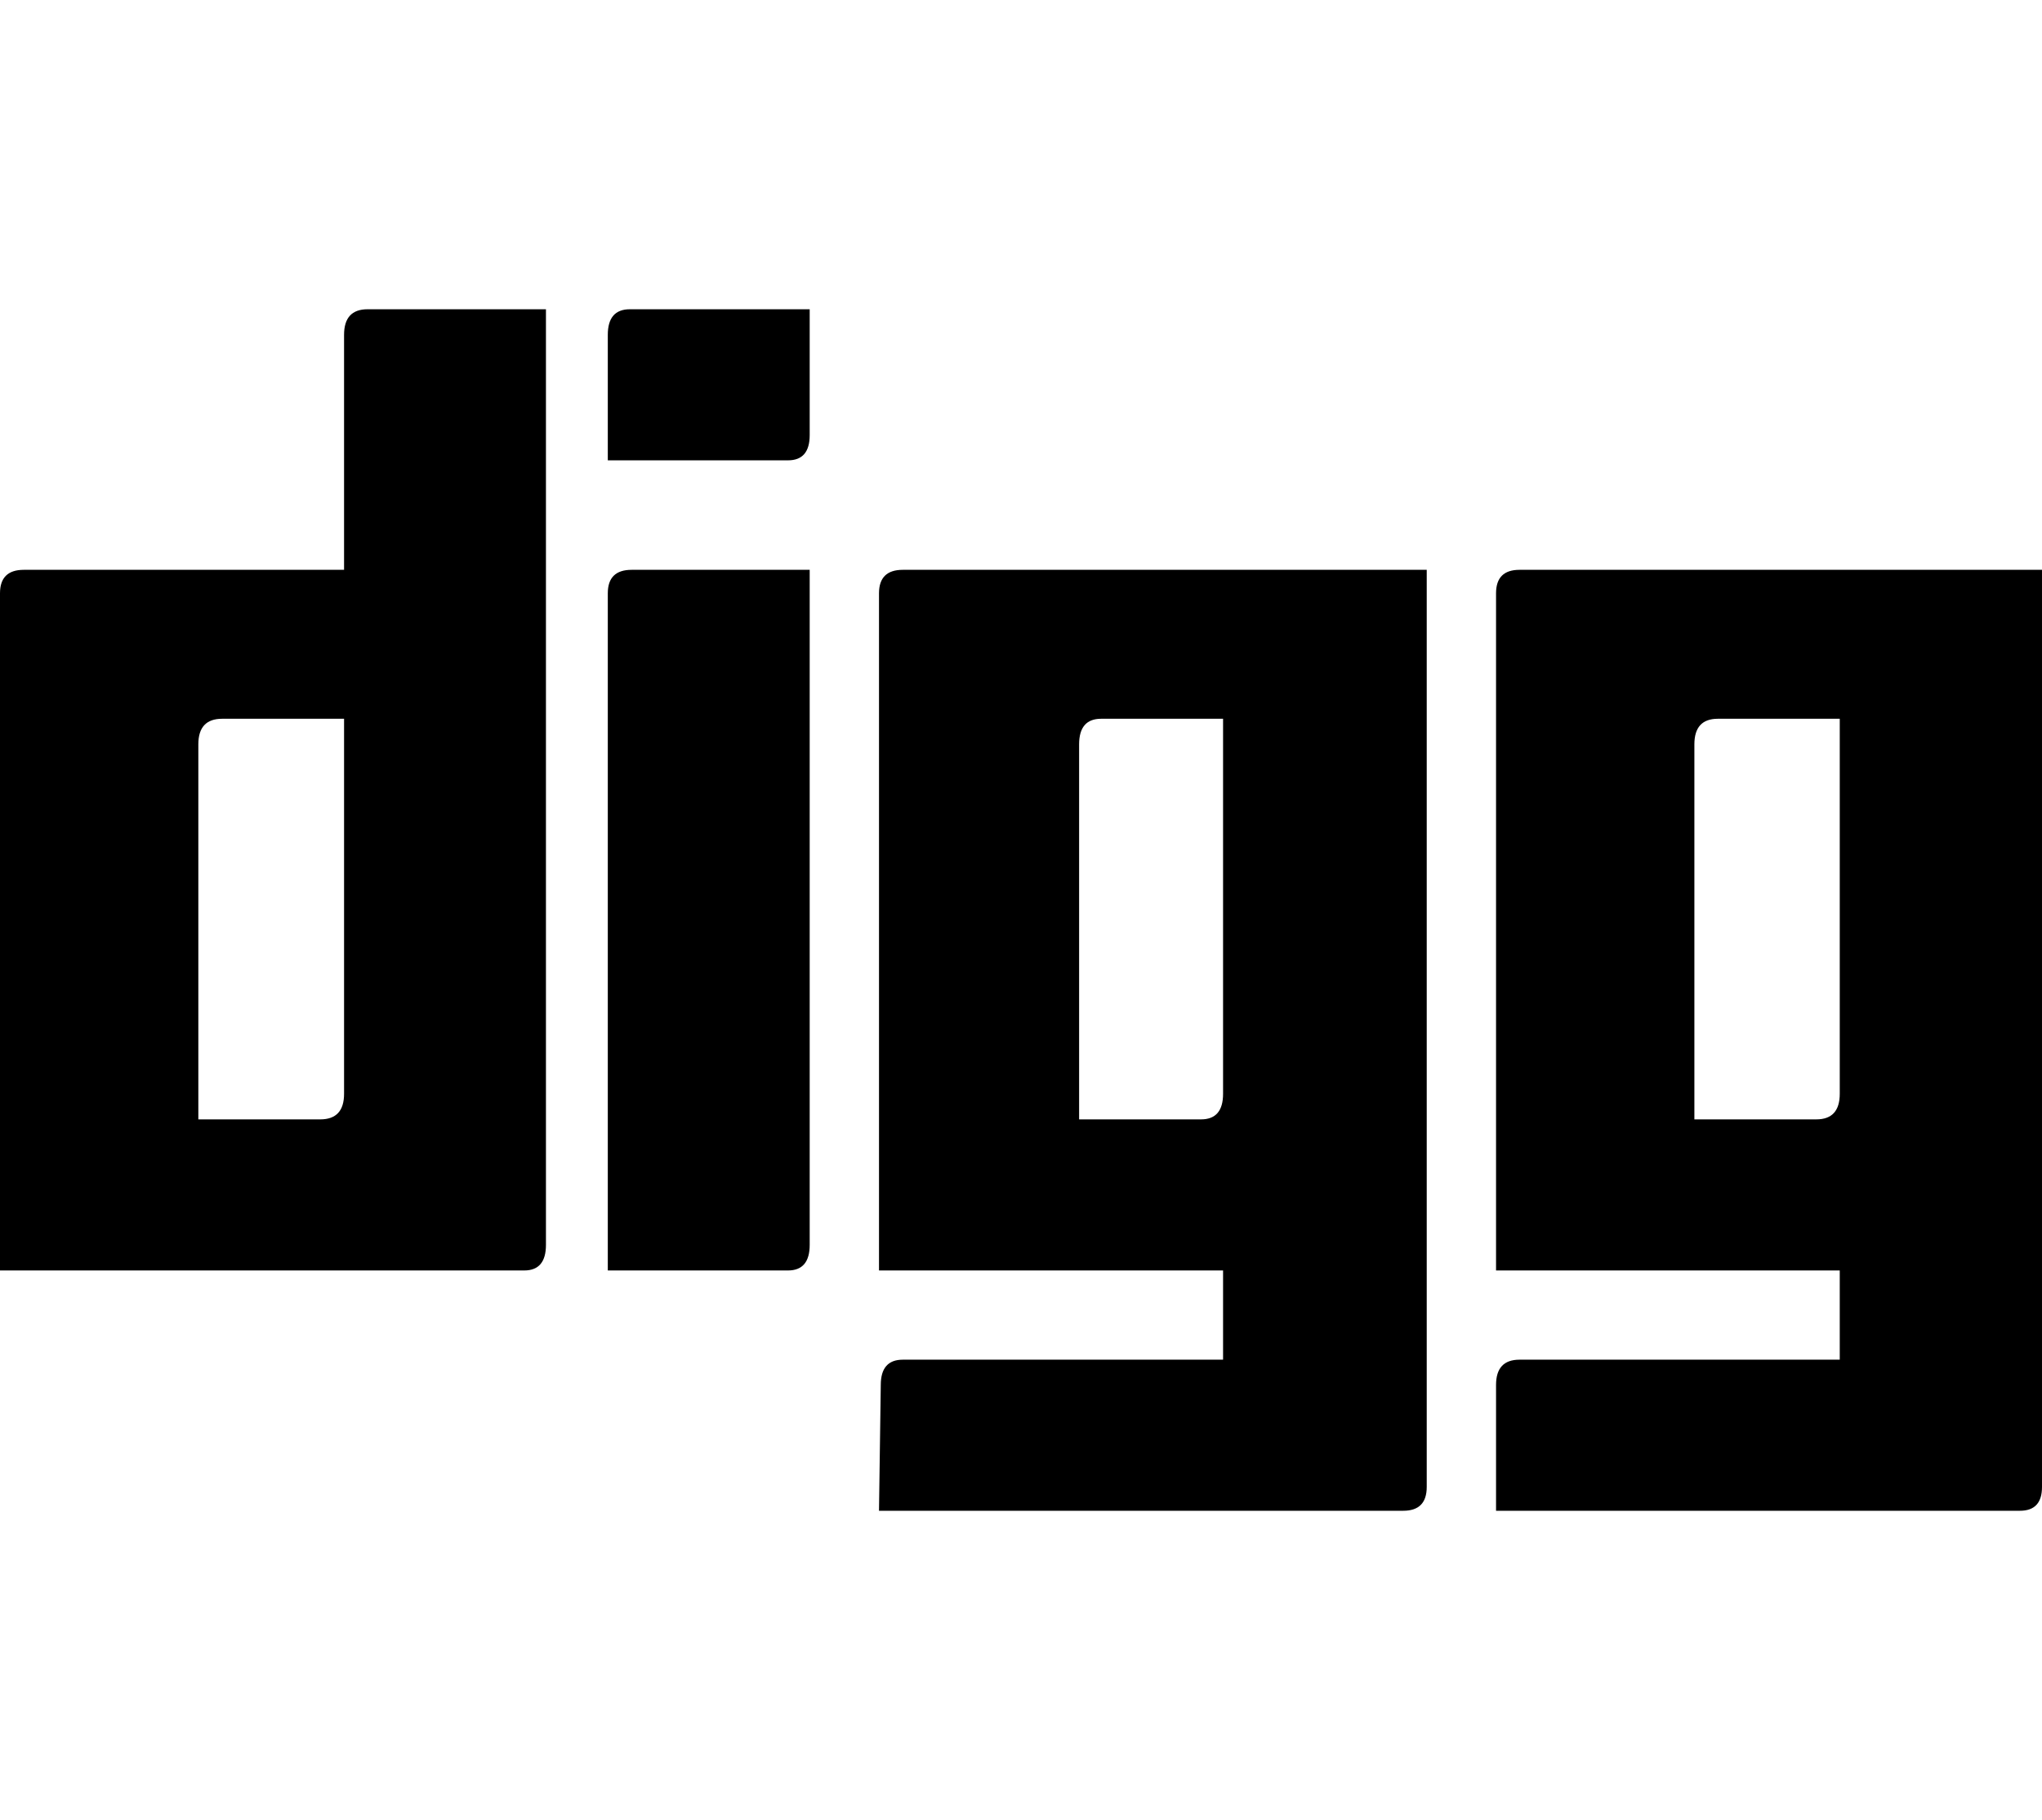 <svg height="512" width="574.5" xmlns="http://www.w3.org/2000/svg"><path d="m0 357.4v-190.5q0-6.6 6.7-6.6h90.1v-66.1q0-7.2 6.6-7.2h50.2v263.2q0 7.2-6.1 7.2h-147.5z m55.8-42.5h34.3q6.7 0 6.7-7.2v-105.5h-34.3q-6.7 0-6.7 7.2v105.5z m115.2 42.5v-190.5q0-6.6 6.7-6.6h50.1v189.9q0 7.2-6.1 7.2h-50.7z m0-227.9v-35.3q0-7.2 6.2-7.2h50.6v35.4q0 7.1-6.1 7.1h-50.7z m76.3 227.9v-190.5q0-6.6 6.7-6.6h147.4v258q0 6.7-6.6 6.7h-147.5l0.5-35.4q0-7.1 6.2-7.1h90.1v-25.1h-96.8z m56.3-42.5h34.3q6.2 0 6.2-7.2v-105.5h-34.3q-6.2 0-6.2 7.2v105.5z m117.3 74.7q0-7.1 6.6-7.1h90.1v-25.1h-96.7v-190.5q0-6.6 6.6-6.6h147v258q0 6.7-6.2 6.7h-147.4v-35.4z m55.8-74.7h34.3q6.6 0 6.6-7.2v-105.5h-34.3q-6.6 0-6.6 7.2v105.5z" /></svg>